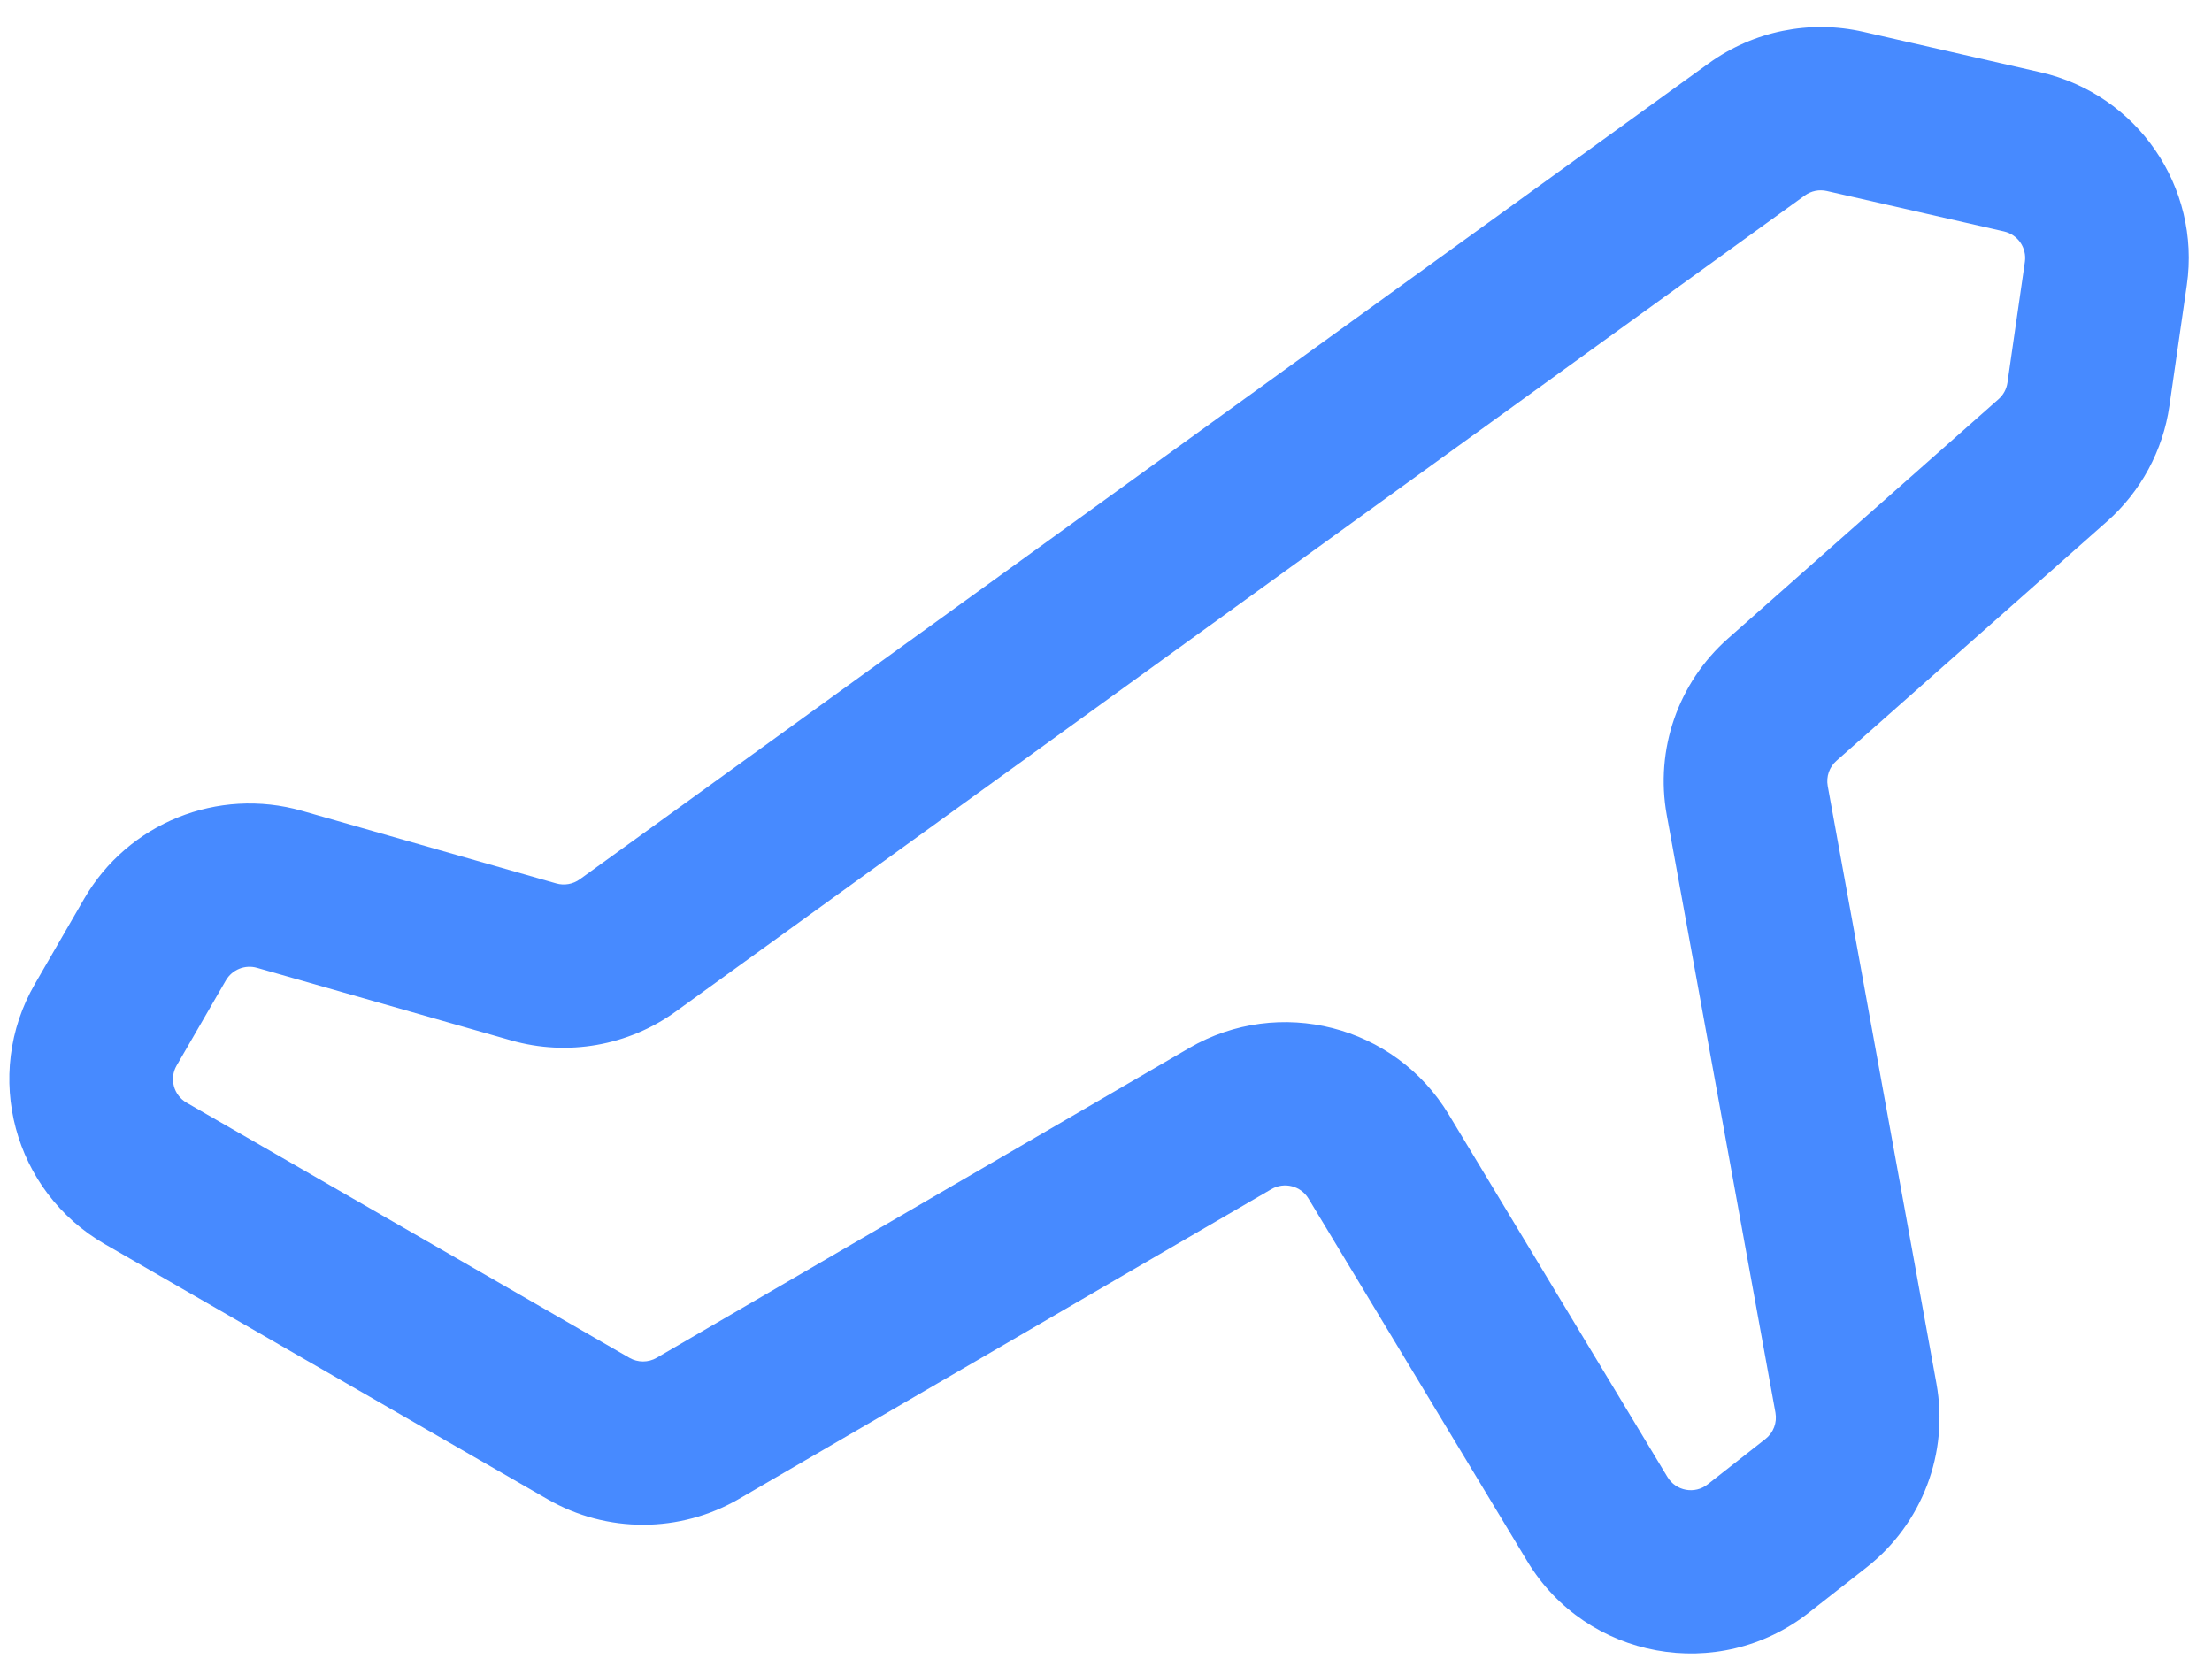 <svg width="68" height="51" viewBox="0 0 68 51" fill="none" xmlns="http://www.w3.org/2000/svg">
<path fill-rule="evenodd" clip-rule="evenodd" d="M57.282 0.978C55.633 0.602 53.902 0.954 52.532 1.944L17.822 27.032C17.613 27.182 17.347 27.229 17.099 27.158L9.285 24.926C6.696 24.187 3.935 25.301 2.588 27.628L1.074 30.246C-0.547 33.047 0.415 36.629 3.222 38.246L16.833 46.088C18.656 47.139 20.903 47.134 22.722 46.076L39.086 36.556C39.482 36.326 39.99 36.456 40.226 36.848L46.95 47.994C48.771 51.013 52.831 51.755 55.605 49.577L57.383 48.182C59.091 46.841 59.917 44.667 59.529 42.533L56.187 24.162C56.135 23.874 56.237 23.58 56.456 23.387L64.775 16.028C65.814 15.108 66.493 13.851 66.691 12.479L67.226 8.764C67.661 5.747 65.704 2.901 62.726 2.221L57.282 0.978ZM55.482 6.01C55.678 5.868 55.925 5.818 56.161 5.872L61.605 7.114C62.03 7.211 62.31 7.618 62.248 8.049L61.712 11.764C61.684 11.96 61.587 12.14 61.438 12.271L53.12 19.63C51.586 20.987 50.872 23.045 51.239 25.058L54.58 43.429C54.635 43.734 54.517 44.045 54.273 44.236L52.496 45.631C52.1 45.943 51.52 45.837 51.26 45.405L44.535 34.259C42.88 31.515 39.325 30.607 36.553 32.22L20.189 41.739C19.929 41.891 19.608 41.891 19.348 41.741L5.737 33.899C5.336 33.668 5.198 33.156 5.43 32.756L6.944 30.138C7.137 29.806 7.531 29.646 7.901 29.752L15.715 31.984C17.448 32.479 19.312 32.152 20.772 31.097L55.482 6.01Z" fill="#478AFF"/>
</svg>

